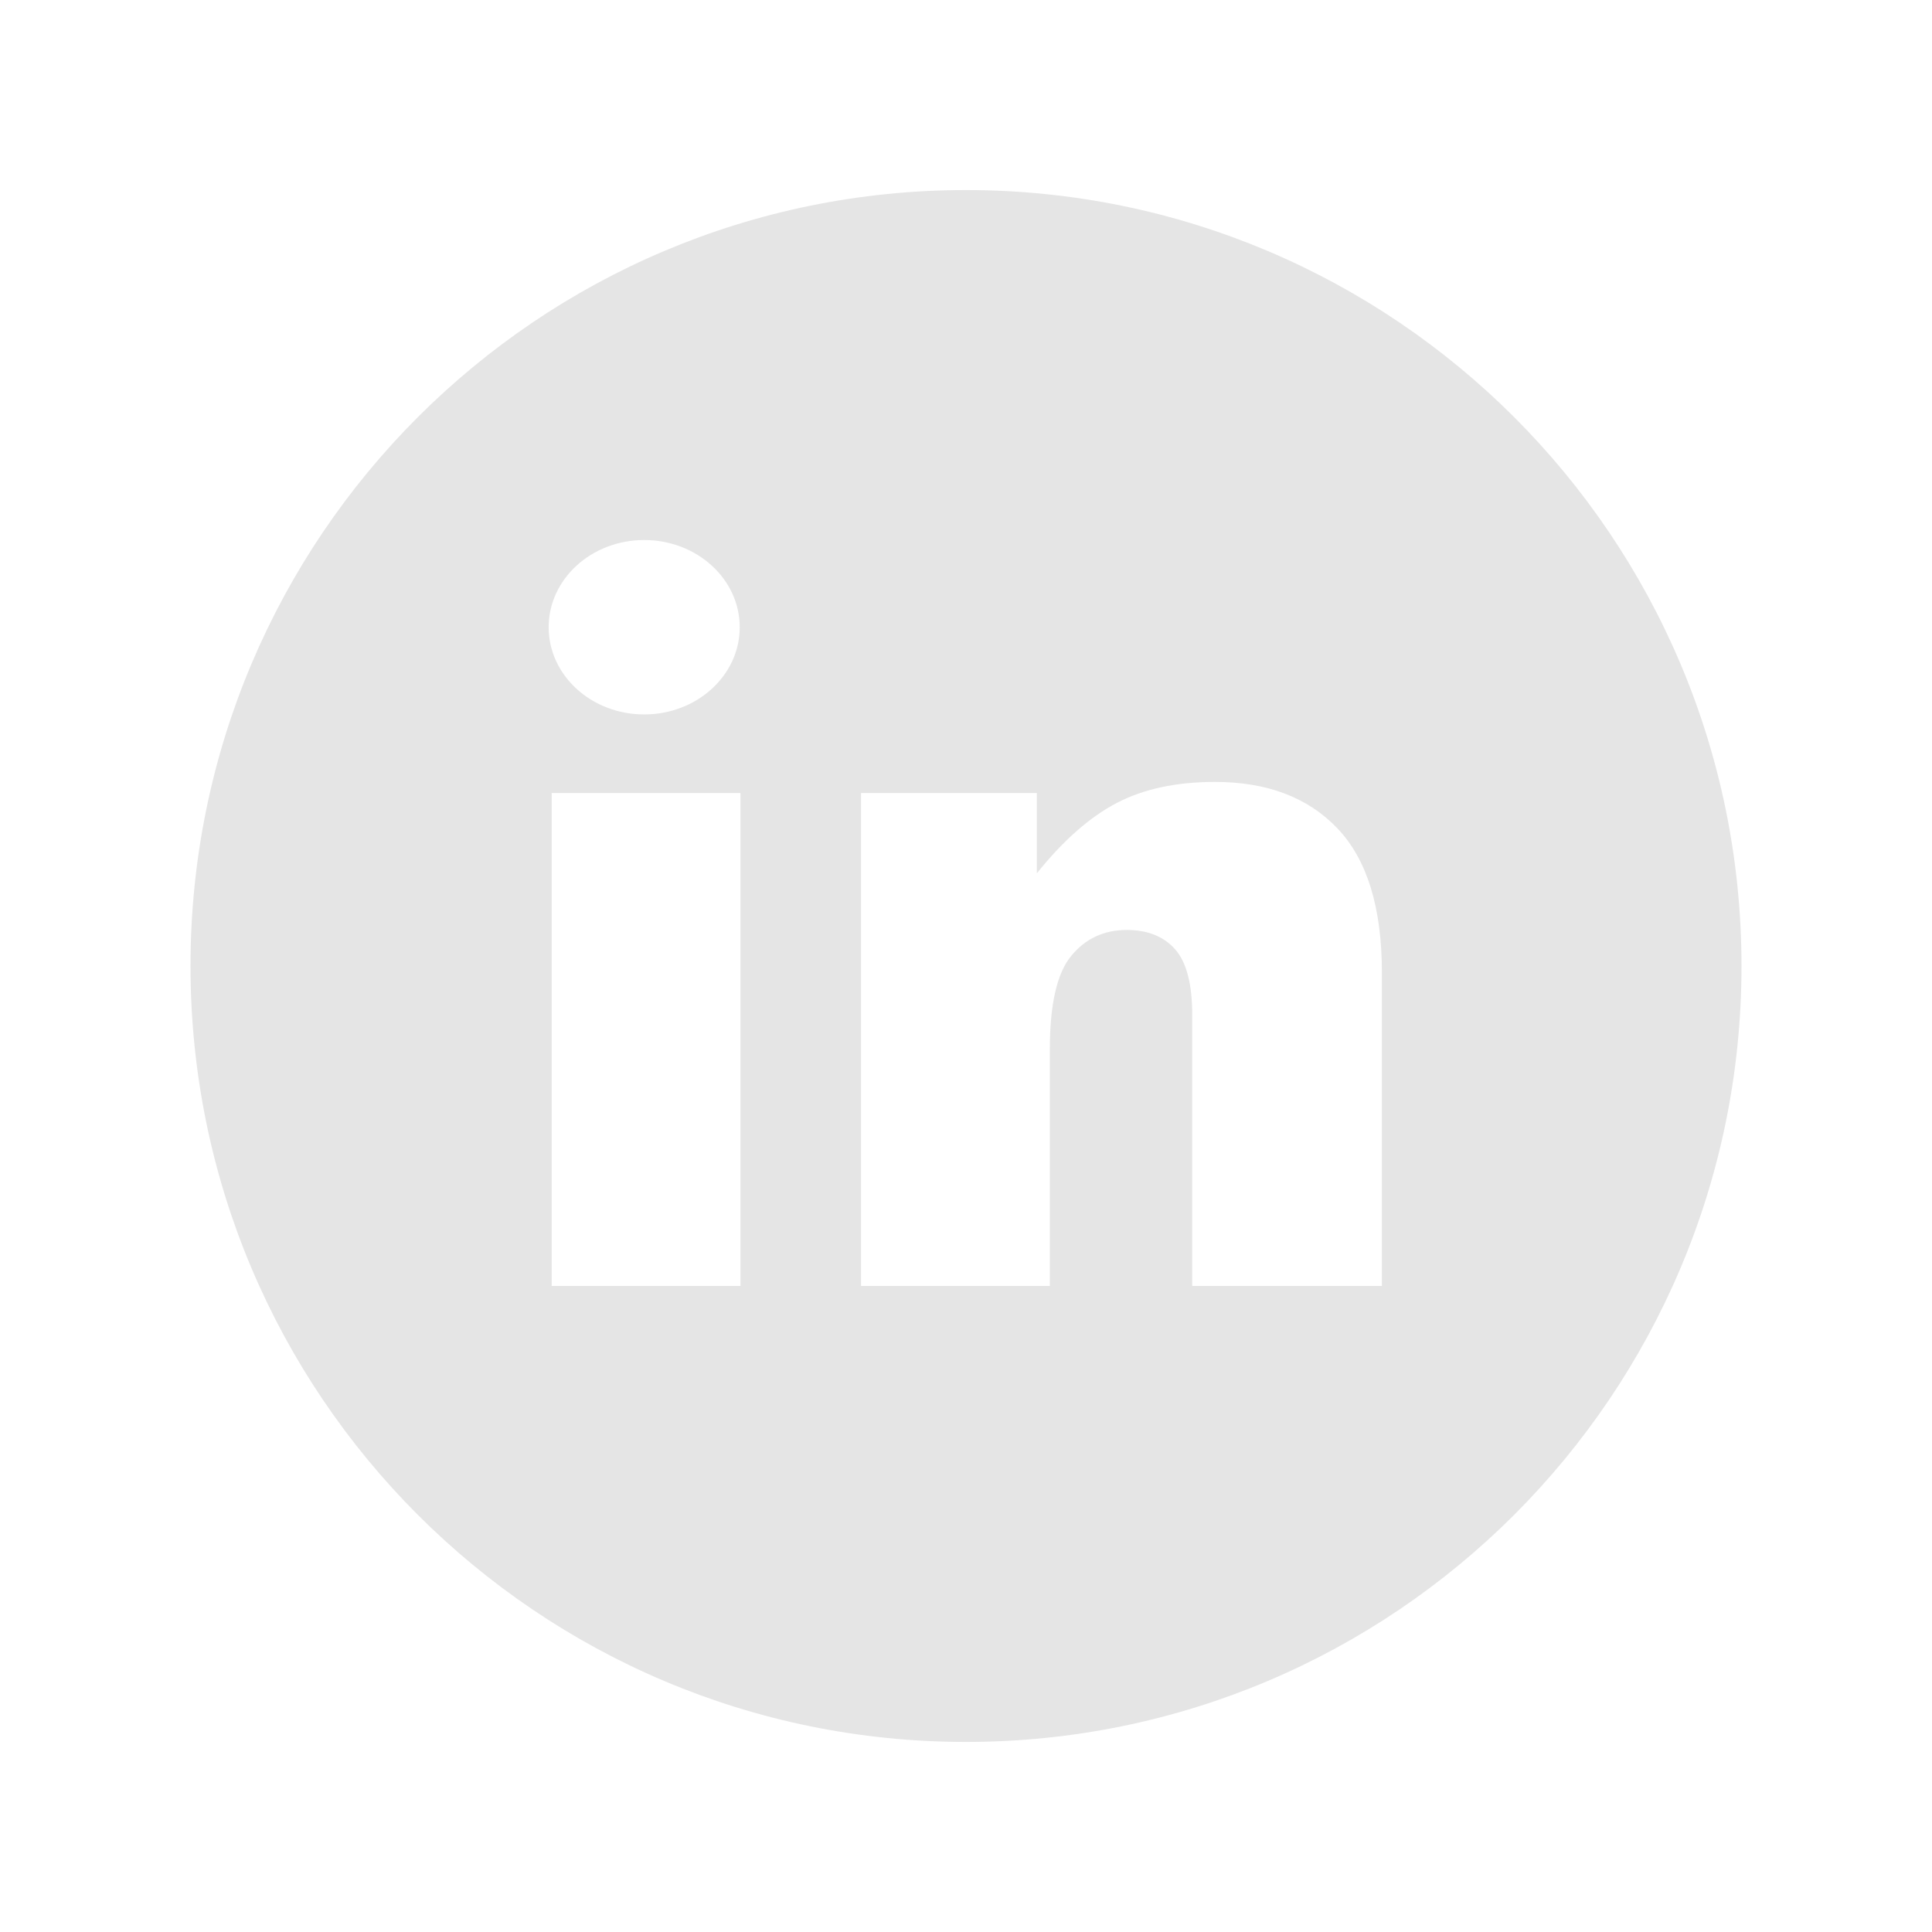 <svg width="128" height="128" viewBox="0 0 128 128" fill="none" xmlns="http://www.w3.org/2000/svg">
<path d="M63.999 12.592C35.625 12.592 12.621 35.609 12.621 63.999C12.621 92.39 35.624 115.408 63.999 115.408C92.374 115.408 115.379 92.39 115.379 63.999C115.378 35.609 92.374 12.592 63.999 12.592ZM42.679 35.778C46.174 35.778 49.009 38.364 49.009 41.556C49.009 44.747 46.174 47.333 42.679 47.333C39.183 47.333 36.35 44.747 36.35 41.556C36.35 38.364 39.183 35.778 42.679 35.778ZM49.057 85.196H36.55V52.542H49.057V85.196V85.196ZM91.555 85.196H78.988V67.24C78.988 65.19 78.608 63.74 77.85 62.888C77.092 62.038 76.026 61.612 74.656 61.612C73.139 61.612 71.909 62.186 70.967 63.334C70.025 64.483 69.555 66.542 69.555 69.515V85.196H57.047V52.542H68.693V57.861C70.433 55.689 72.196 54.136 73.978 53.203C75.76 52.27 77.93 51.804 80.491 51.804C83.954 51.804 86.663 52.834 88.62 54.894C90.575 56.954 91.554 60.136 91.554 64.441V85.196H91.555Z" fill="#E5E5E5"/>
</svg>
